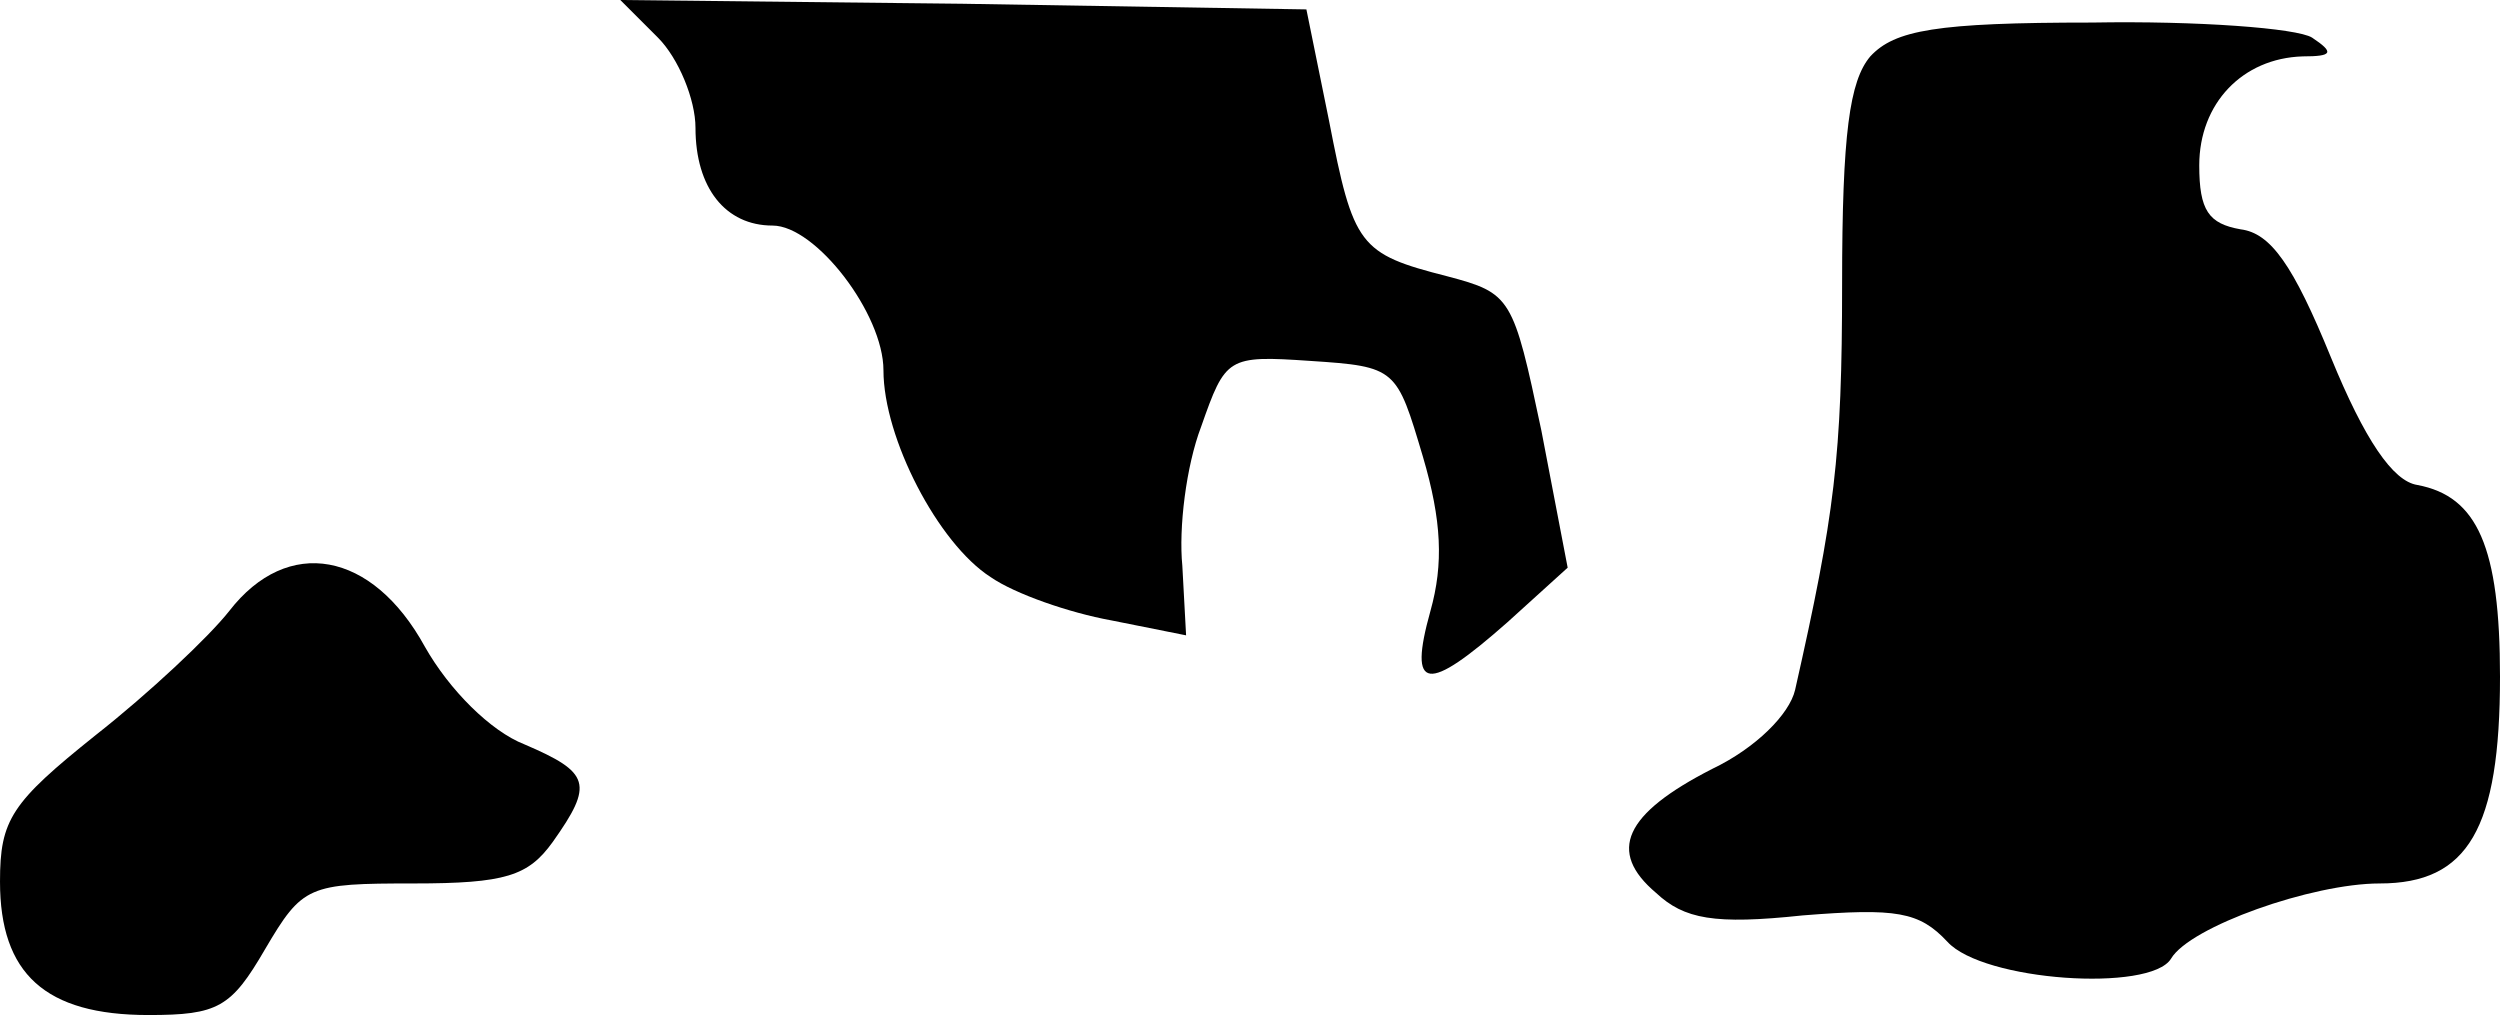 <?xml version="1.0" standalone="no"?>
<!DOCTYPE svg PUBLIC "-//W3C//DTD SVG 20010904//EN"
 "http://www.w3.org/TR/2001/REC-SVG-20010904/DTD/svg10.dtd">
<svg version="1.0" xmlns="http://www.w3.org/2000/svg"
 width="133pt" height="54pt" viewBox="0 0 133 54"
 preserveAspectRatio="xMidYMid meet">
<g transform="translate(0,54) scale(0.1,-0.1)"
fill="#000000" stroke="none">
<path fill="#000000" stroke="none" d="M350 520 c11 -11 20 -33 20 -48 0 -32
16 -52 41 -52 23 0 59 -47 59 -77 0 -36 29 -92 57 -110 13 -9 42 -19 64 -23
l40 -8 -2 37 c-2 20 2 53 10 74 13 37 14 38 58 35 46 -3 46 -4 60 -51 10 -34
11 -57 4 -82 -12 -43 -2 -44 41 -6 l32 29 -14 73 c-15 71 -16 73 -50 82 -47
12 -50 16 -63 83 l-12 59 -183 3 -182 2 20 -20z"/>
<path fill="#000000" stroke="none" d="M995 510 c-11 -13 -15 -41 -15 -121 0
-92 -4 -123 -25 -216 -3 -13 -21 -31 -44 -42 -47 -24 -56 -44 -30 -66 15 -14
31 -17 78 -12 50 4 62 2 77 -14 19 -21 108 -27 119 -9 10 17 75 40 111 40 47
0 64 29 64 110 0 69 -12 96 -44 102 -13 2 -28 24 -46 68 -20 49 -32 66 -48 68
-17 3 -22 10 -22 34 0 33 23 57 55 58 16 0 17 2 5 10 -8 5 -61 9 -117 8 -83 0
-105 -4 -118 -18z"/>
<path fill="#000000" stroke="none" d="M122 215 c-11 -14 -43 -44 -71 -66 -45
-36 -51 -45 -51 -78 0 -49 24 -71 79 -71 37 0 44 4 62 35 20 34 23 35 79 35
49 0 61 4 74 22 22 31 20 37 -15 52 -18 7 -40 29 -53 52 -28 51 -73 59 -104
19z"/>
</g>
</svg>
